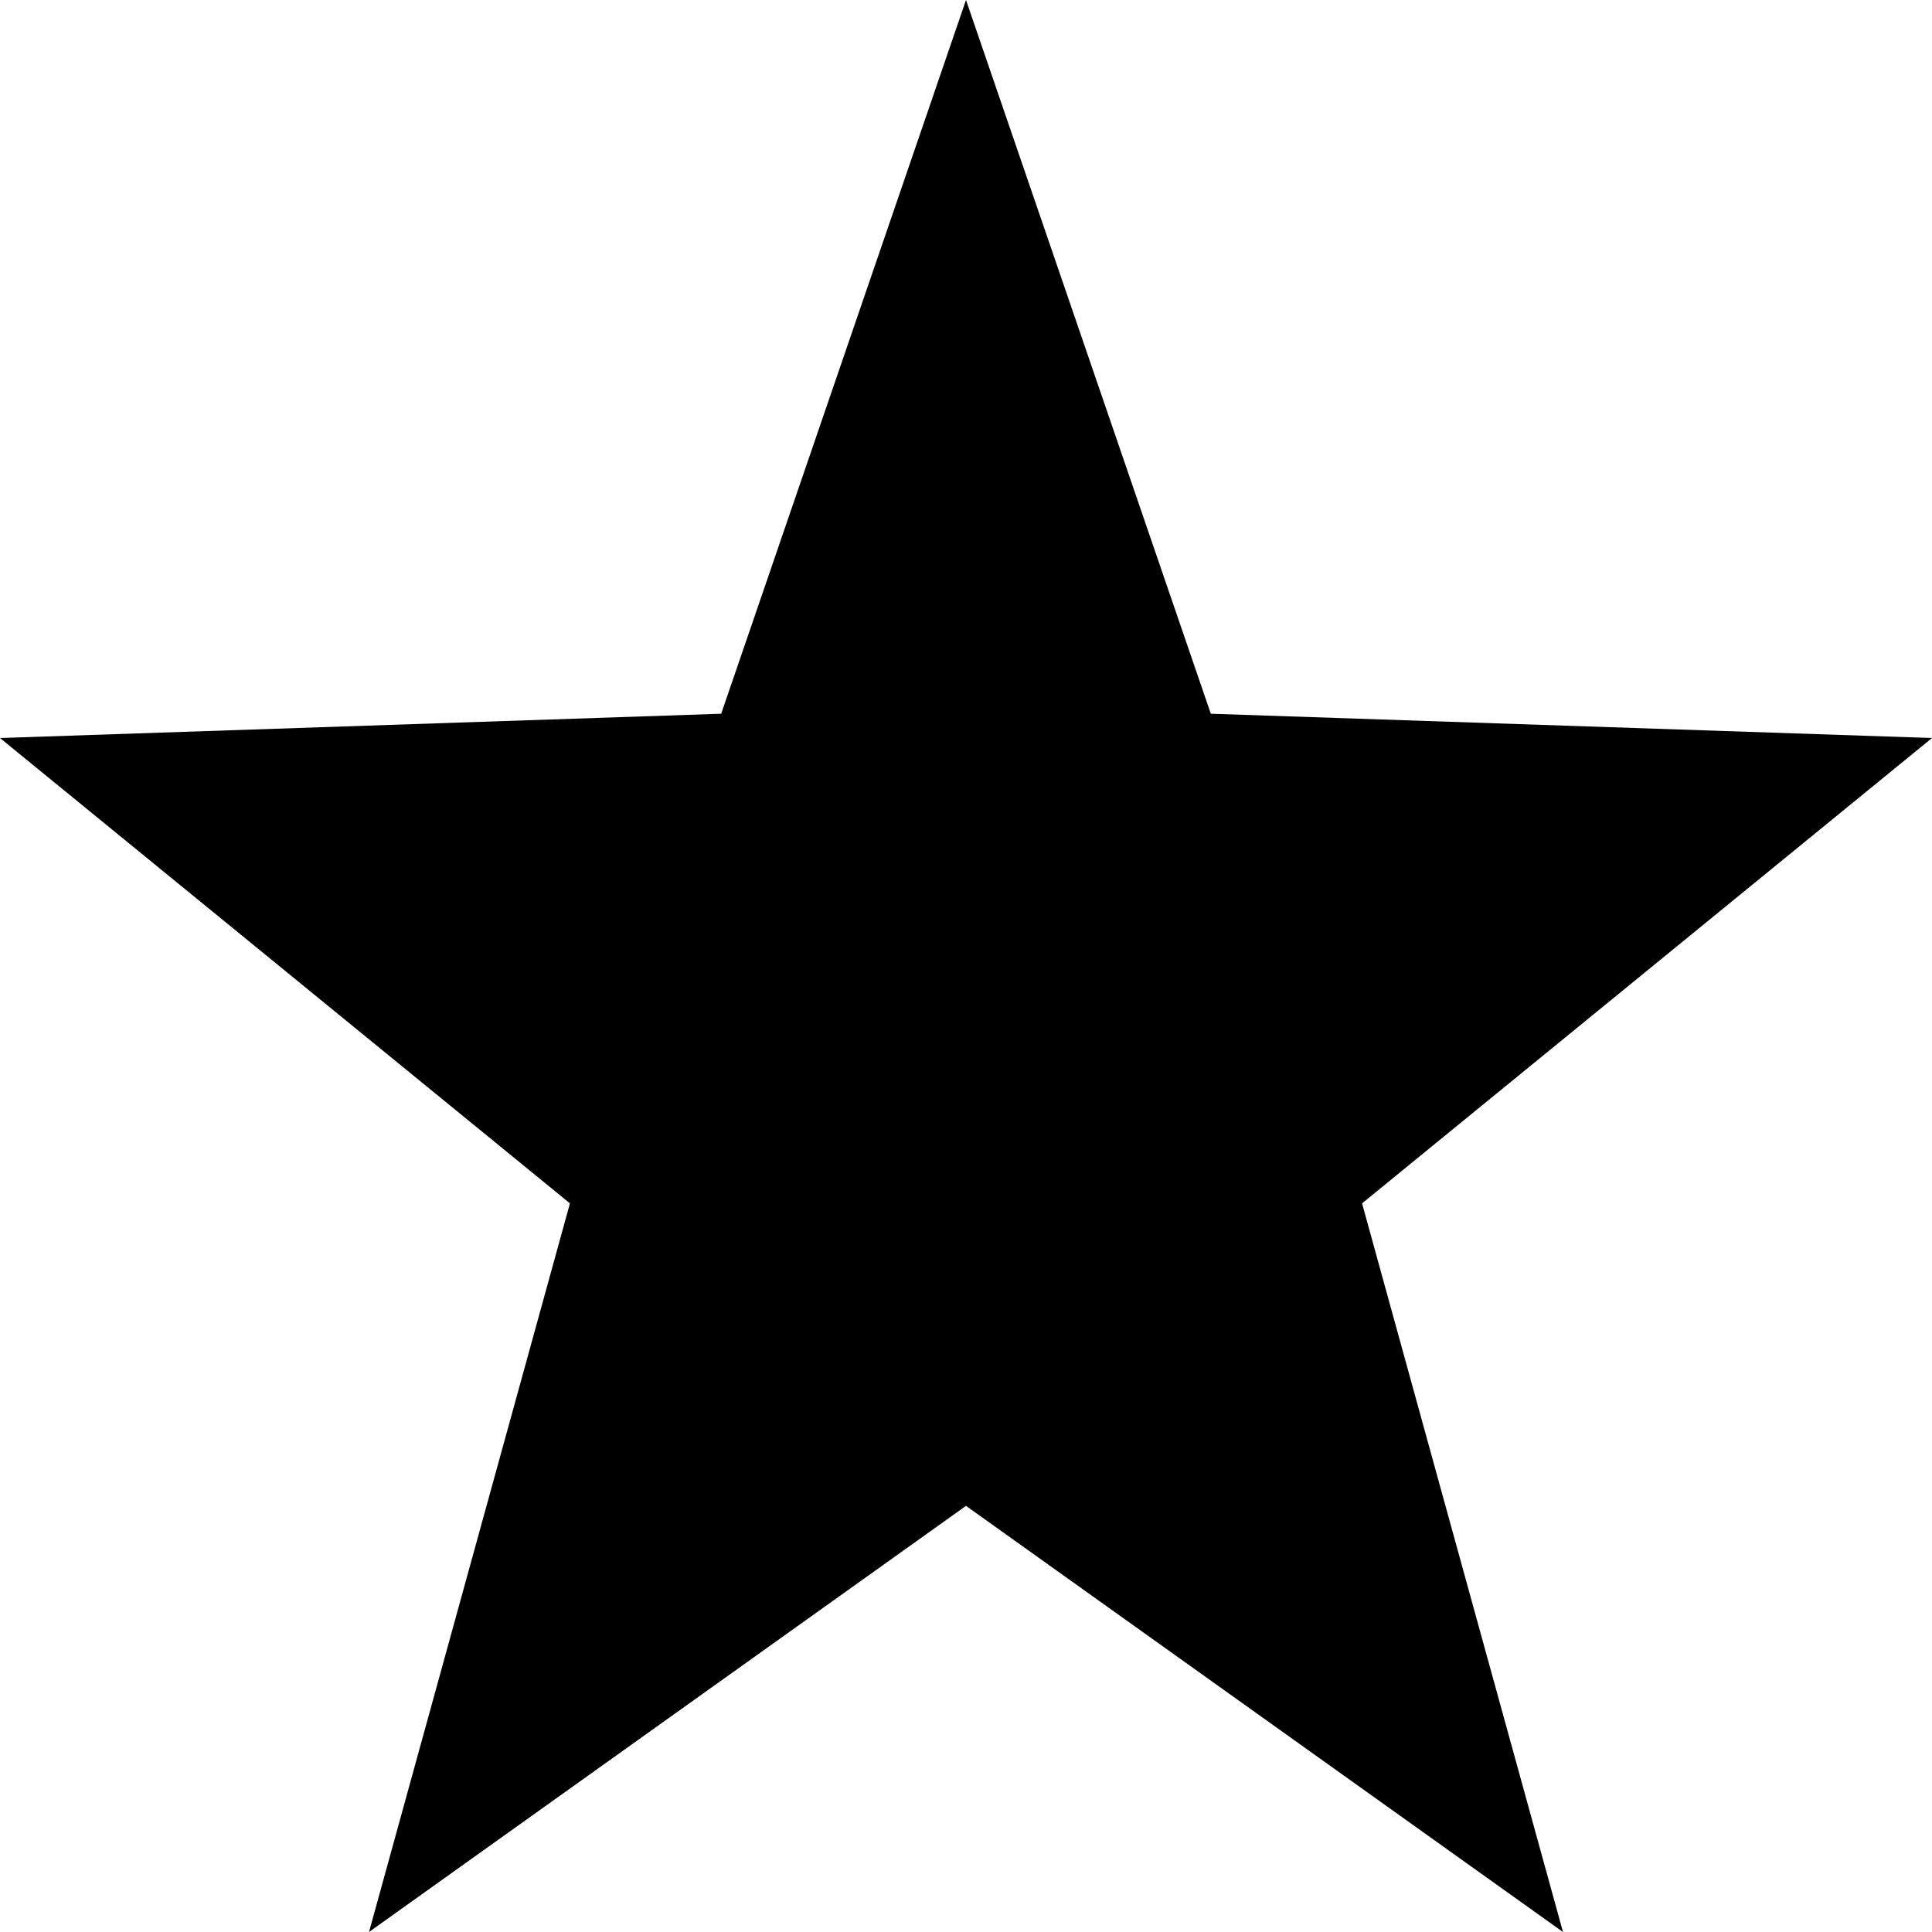 <?xml version="1.0" standalone="no"?><!DOCTYPE svg PUBLIC "-//W3C//DTD SVG 1.1//EN" "http://www.w3.org/Graphics/SVG/1.1/DTD/svg11.dtd"><svg t="1552467443195" class="icon" style="" viewBox="0 0 1024 1024" version="1.1" xmlns="http://www.w3.org/2000/svg" p-id="2628" xmlns:xlink="http://www.w3.org/1999/xlink" width="128" height="128"><defs><style type="text/css"></style></defs><path d="M512 798.135L195.584 1024 302.08 637.806 0 391.168l382.245-12.873L512 0l129.755 378.295L1024 391.168 721.92 637.806 828.416 1024z" p-id="2629"></path></svg>